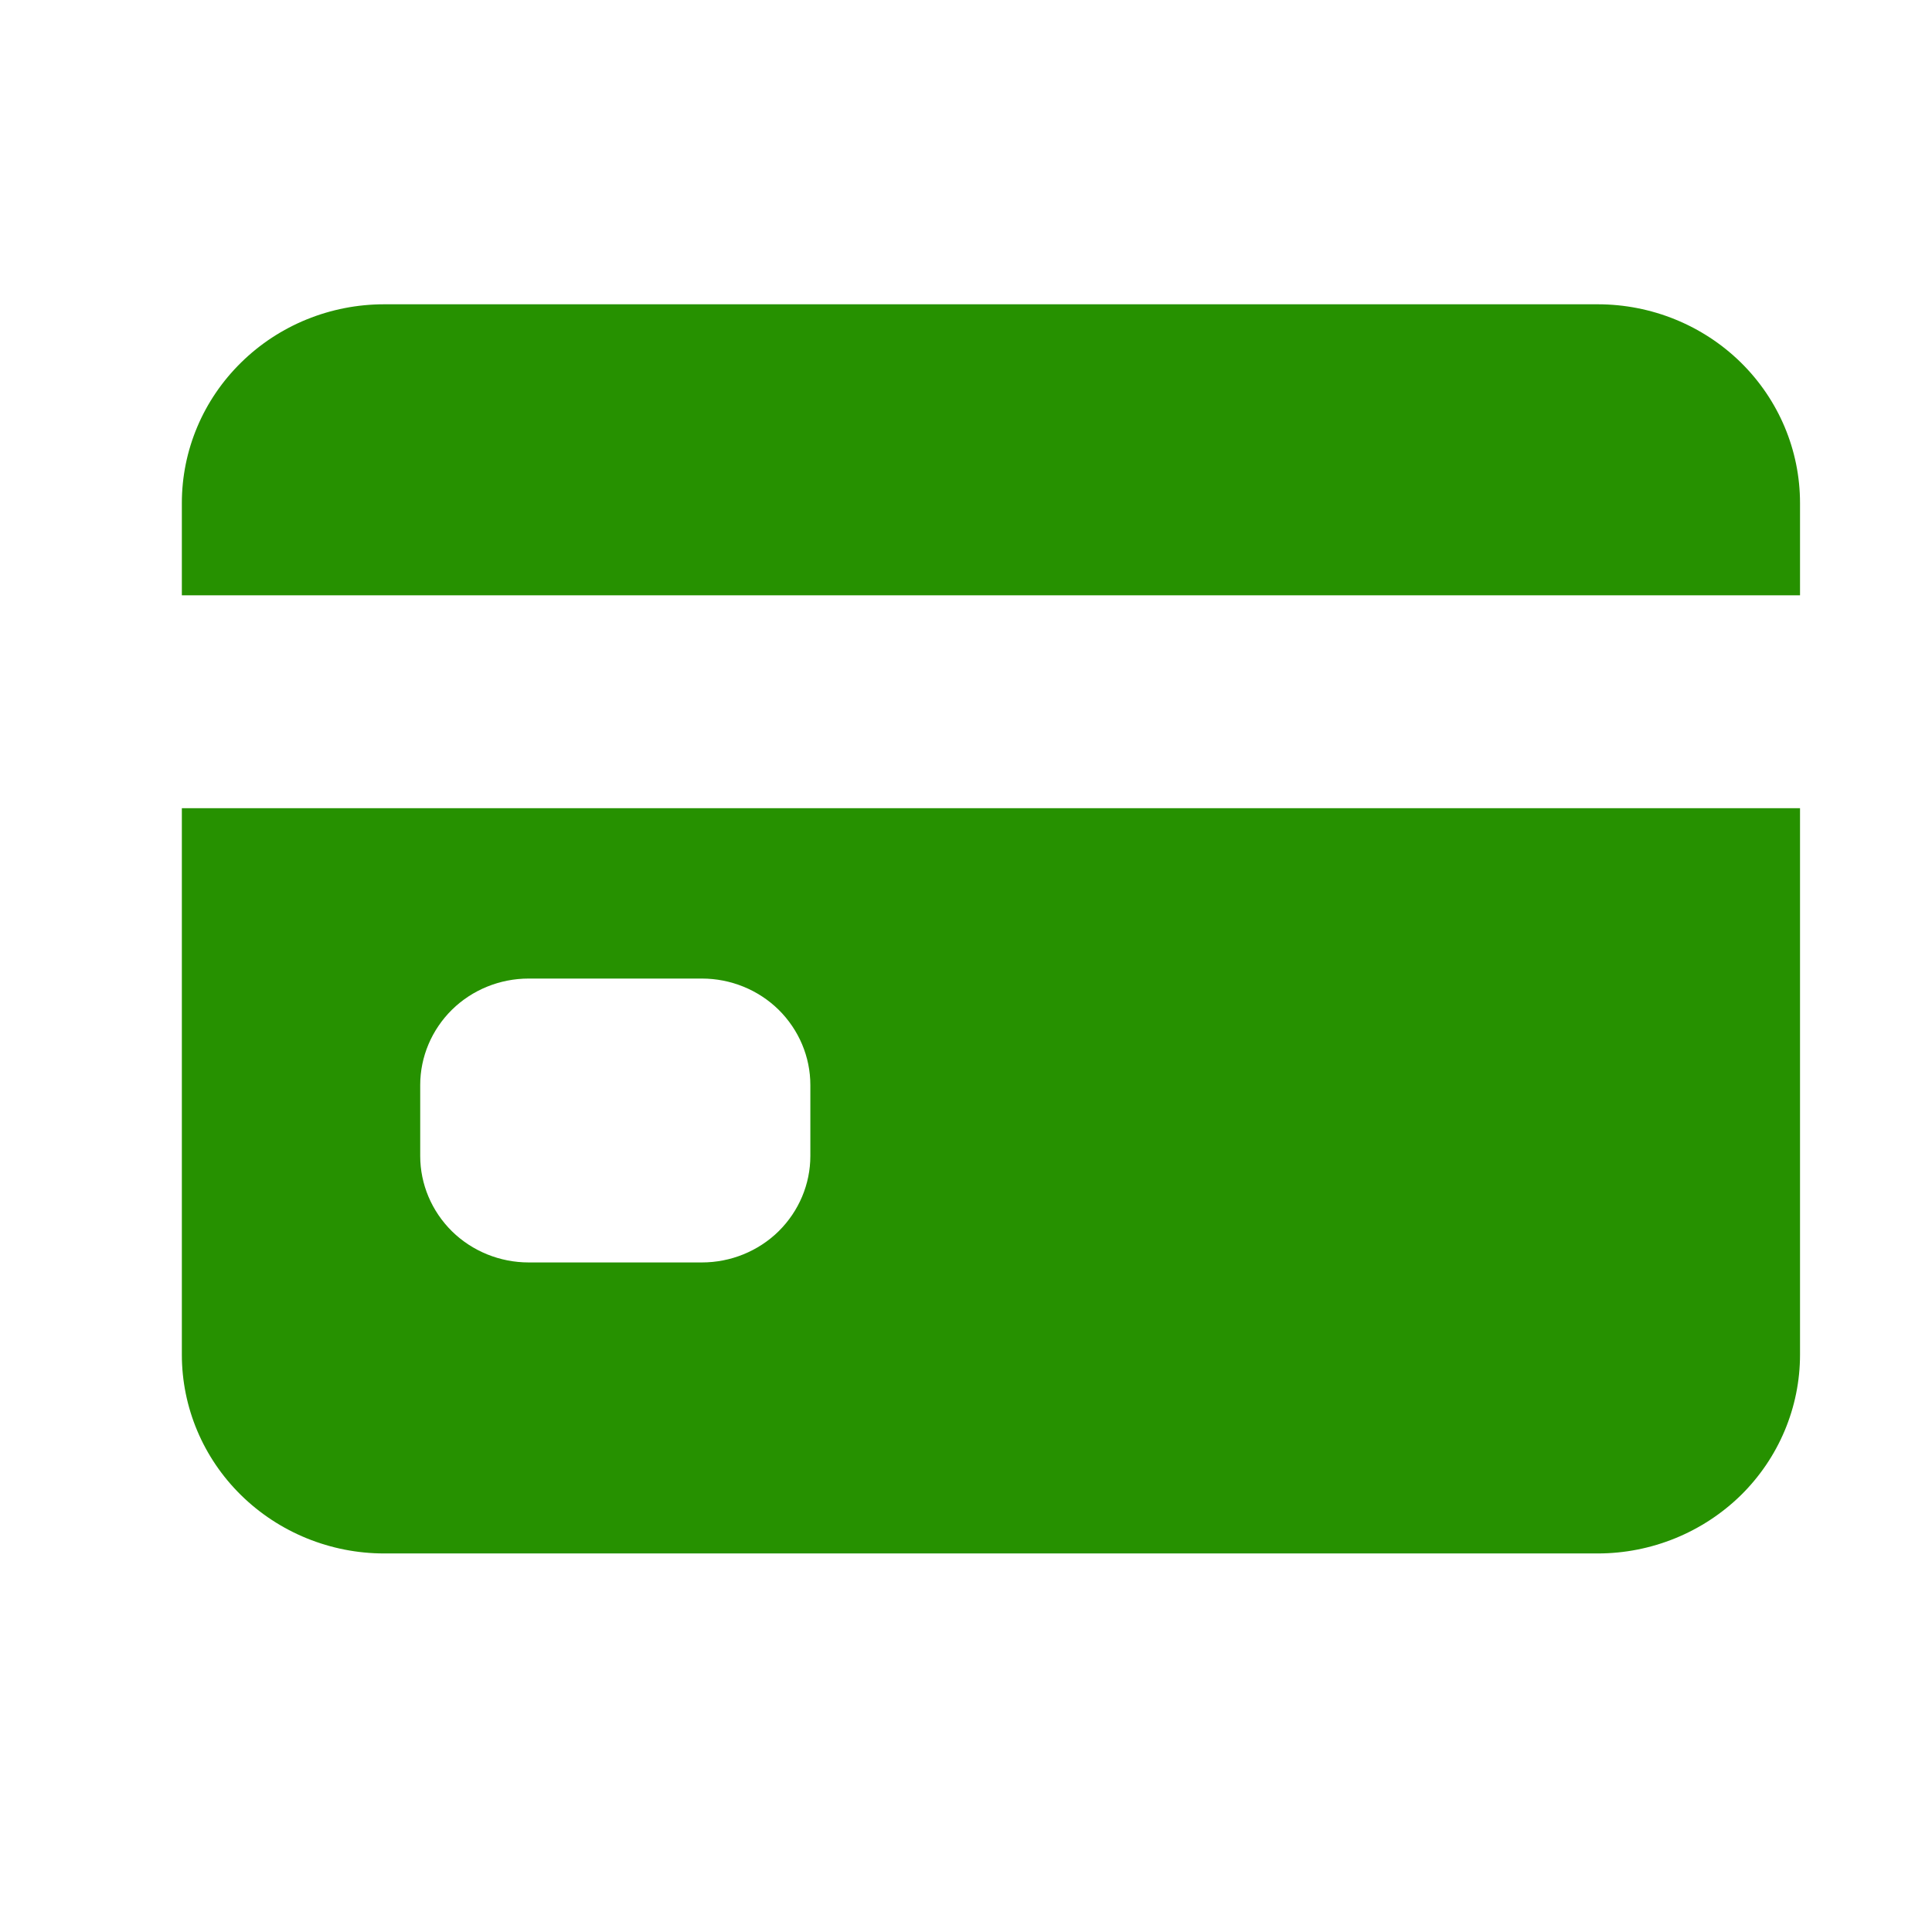 <svg width="16" height="16" viewBox="0 0 16 16" fill="none" xmlns="http://www.w3.org/2000/svg">
<path d="M1.506 11.219C1.506 11.655 1.682 12.074 1.997 12.383C2.311 12.691 2.737 12.865 3.181 12.865H13.232C13.676 12.865 14.102 12.691 14.417 12.383C14.731 12.074 14.907 11.655 14.907 11.219V6.693H1.506V11.219ZM3.48 8.986C3.48 8.752 3.575 8.528 3.743 8.362C3.911 8.197 4.14 8.104 4.378 8.104H5.813C6.051 8.104 6.28 8.197 6.448 8.362C6.616 8.528 6.711 8.752 6.711 8.986V9.573C6.711 9.807 6.616 10.031 6.448 10.197C6.28 10.362 6.051 10.455 5.813 10.455H4.378C4.14 10.455 3.911 10.362 3.743 10.197C3.575 10.031 3.48 9.807 3.48 9.573V8.986Z" fill="#269100"/>
<path d="M13.232 2.52H3.181C2.737 2.52 2.311 2.693 1.997 3.002C1.682 3.311 1.506 3.729 1.506 4.166V4.93H14.907V4.166C14.907 3.729 14.731 3.311 14.417 3.002C14.102 2.693 13.676 2.52 13.232 2.52Z" fill="#269100"/>
</svg>
